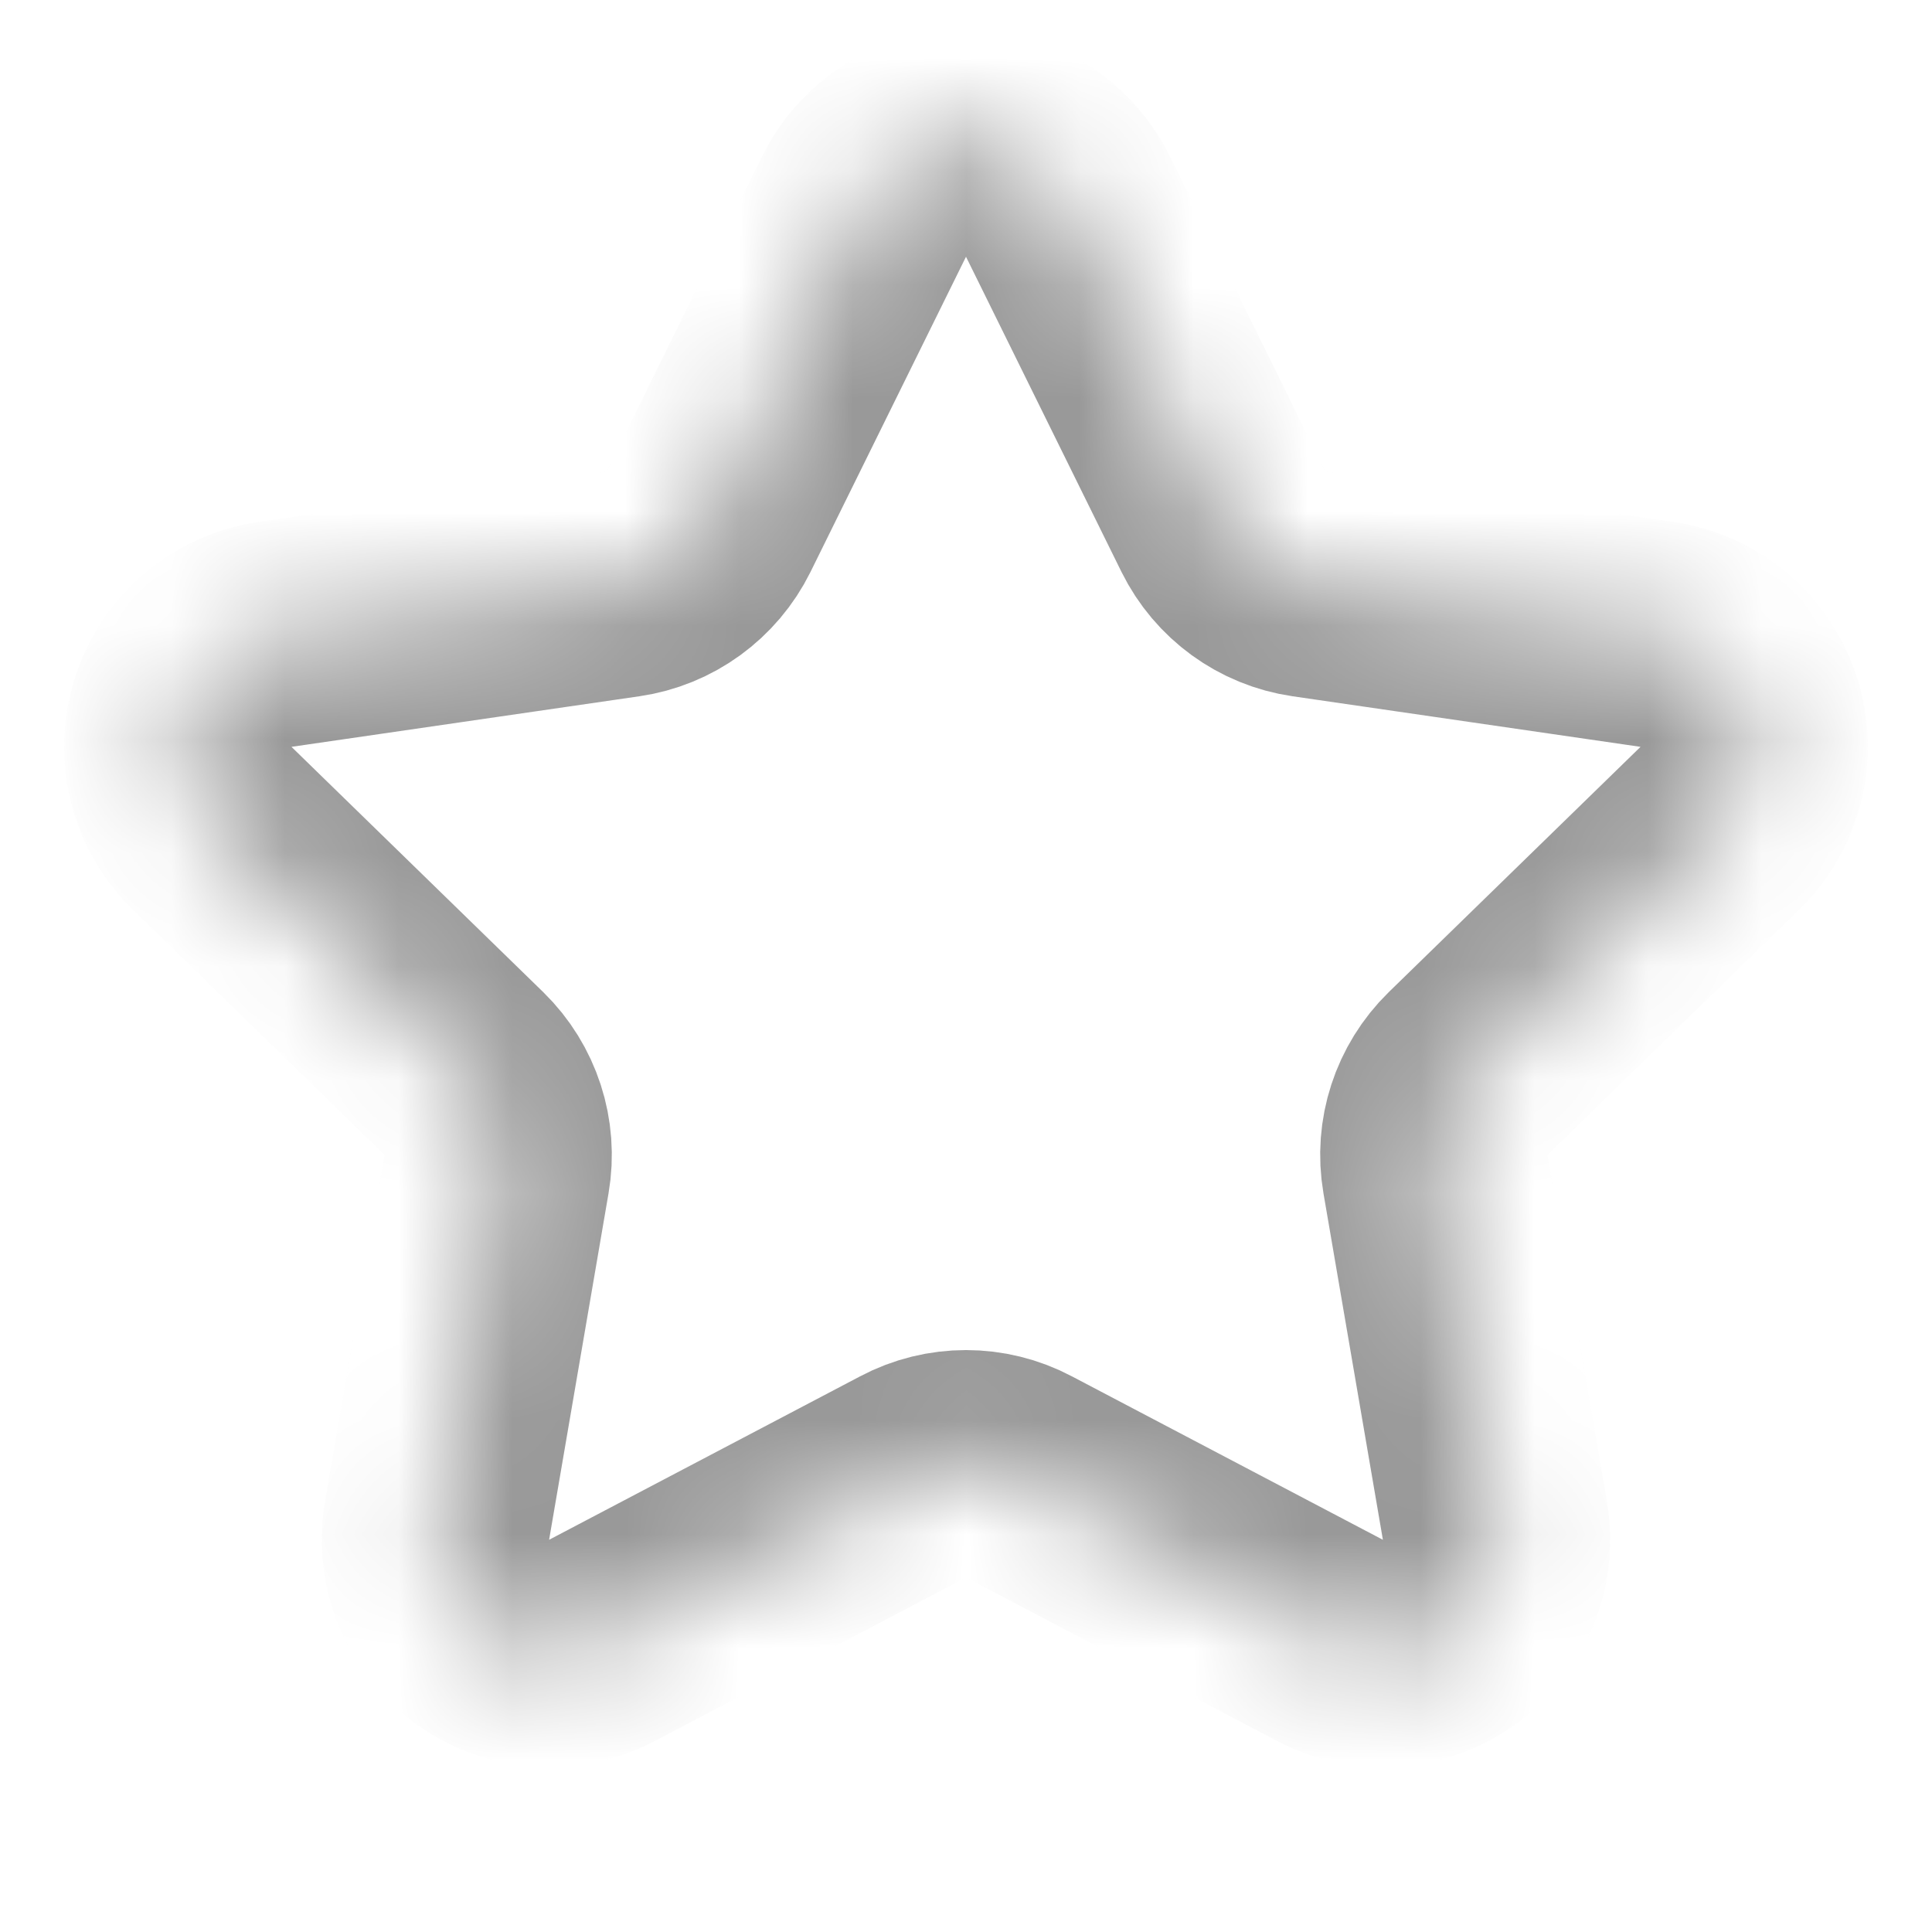 <?xml version="1.0" encoding="UTF-8"?>
<svg width="17px" height="17px" viewBox="0 0 17 17" version="1.1" xmlns="http://www.w3.org/2000/svg" xmlns:xlink="http://www.w3.org/1999/xlink">
    <title>收藏</title>
    <defs>
        <path d="M9.397,1.817 L10.765,4.59 C10.911,4.885 11.193,5.09 11.518,5.137 L14.579,5.582 C15.125,5.661 15.504,6.169 15.425,6.715 C15.393,6.933 15.291,7.134 15.133,7.288 L12.918,9.446 C12.683,9.676 12.575,10.007 12.631,10.331 L13.154,13.38 C13.247,13.924 12.881,14.441 12.337,14.534 C12.12,14.571 11.897,14.536 11.703,14.434 L8.965,12.995 C8.674,12.841 8.326,12.841 8.035,12.995 L5.297,14.434 C4.808,14.691 4.204,14.503 3.947,14.014 C3.844,13.819 3.809,13.596 3.846,13.38 L4.369,10.331 C4.425,10.007 4.317,9.676 4.082,9.446 L1.867,7.288 C1.471,6.902 1.463,6.269 1.849,5.874 C2.002,5.716 2.204,5.614 2.421,5.582 L5.482,5.137 C5.807,5.09 6.089,4.885 6.235,4.59 L7.603,1.817 C7.848,1.322 8.447,1.118 8.943,1.363 C9.14,1.46 9.299,1.62 9.397,1.817 Z" id="path-1"></path>
        <mask id="mask-collect_icon_111" maskContentUnits="userSpaceOnUse" maskUnits="objectBoundingBox" x="0" y="0" width="17" height="17" fill="white">
            <use xlink:href="#path-1"></use>
        </mask>
    </defs>
    <g id="在线翻译" stroke="none" stroke-width="1" fill="none" fill-rule="evenodd">
        <g id="知识门户-搜索结果（语料）" transform="translate(-1132, -399)">
            <g id="编组-6" transform="translate(582, 311)">
                <g id="编组-3" transform="translate(494, 88)">
                    <g id="collect_icon" transform="translate(56, 0)">
                        <use stroke="#999999" mask="url(#mask-collect_icon_111)" stroke-width="2" stroke-dasharray="0,0" xlink:href="#path-1"></use>
                        <path d="M0,0 L17,0 L17,17 L0,17 L0,0 Z" id="Rectangle-115" fill="#C4C4C4" opacity="0"></path>
                    </g>
                </g>
            </g>
        </g>
    </g>
</svg>